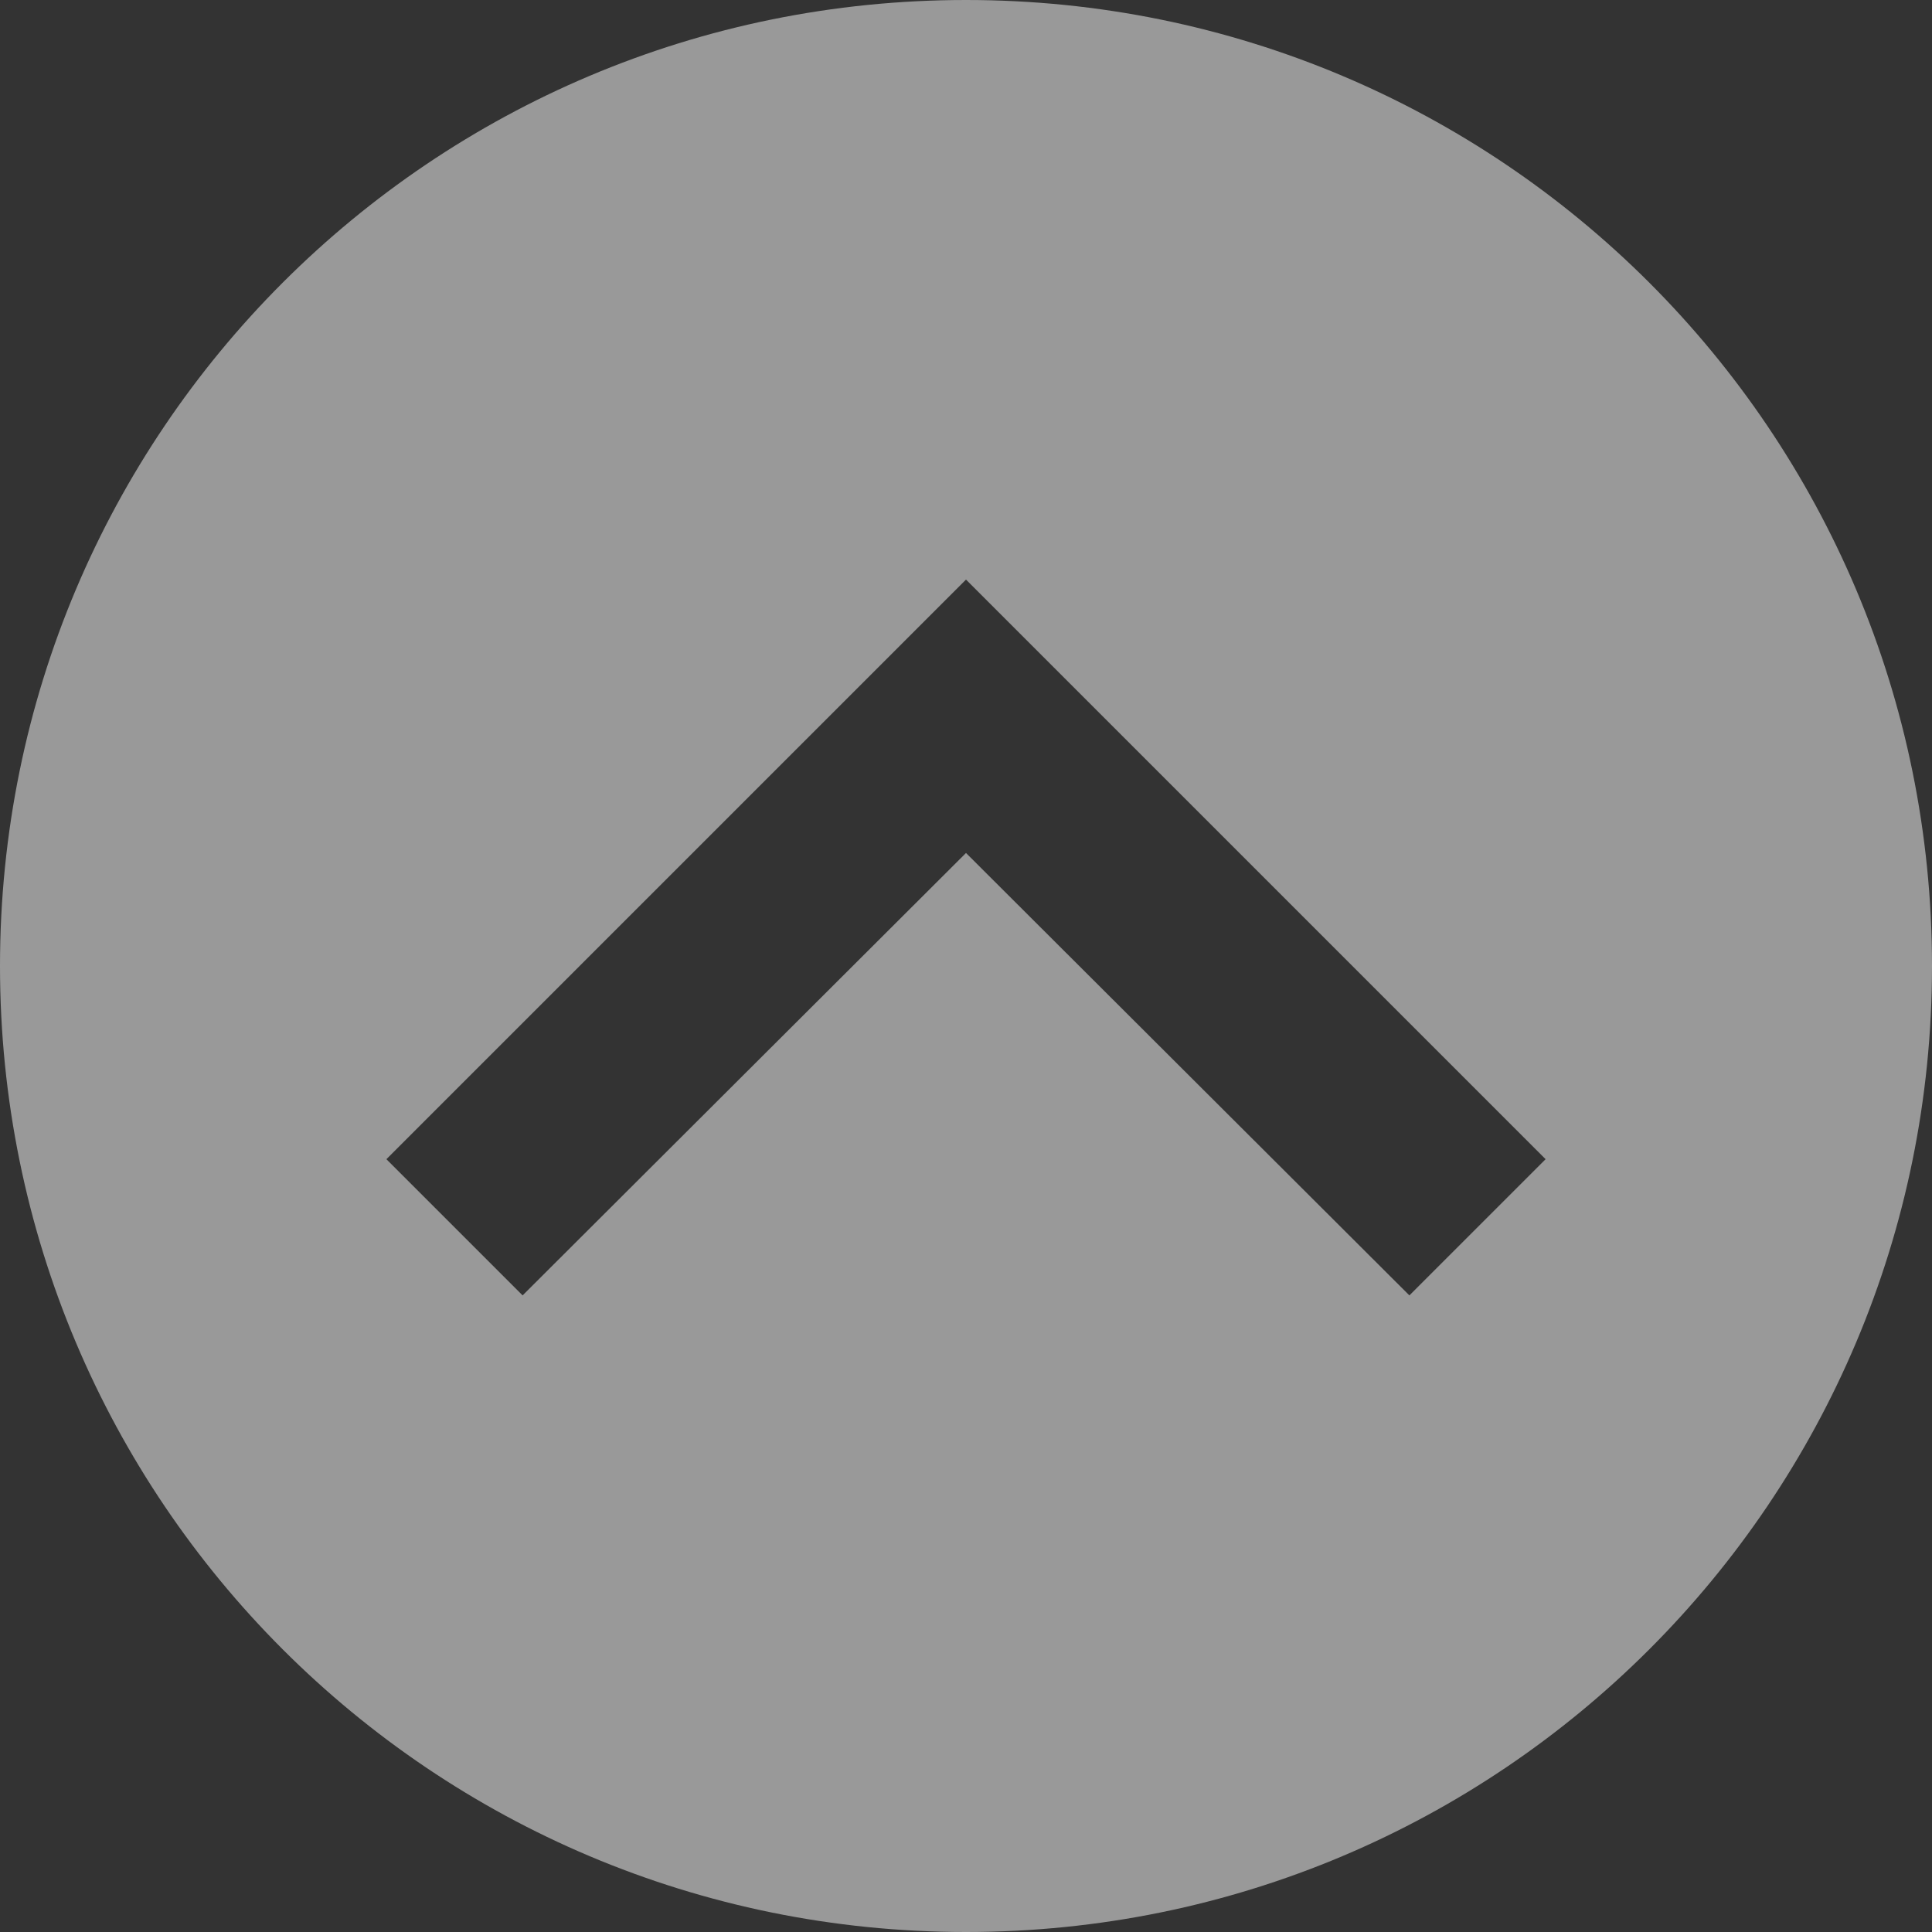 <svg xmlns="http://www.w3.org/2000/svg" height="16" width="16">
  <rect width="100%" height="100%" fill="#333333" stroke="none"/>
  <path d="M8 0C3.576 0 0 3.576 0 8c0 4.424 3.576 8 8 8 4.424 0 8-3.576 8-8 0-4.424-3.576-8-8-8zm0 4.8l4.8 4.8-1.128 1.128L8 7.064l-3.672 3.664L3.2 9.6z" fill="#fff" fill-opacity=".5"/>
</svg>
